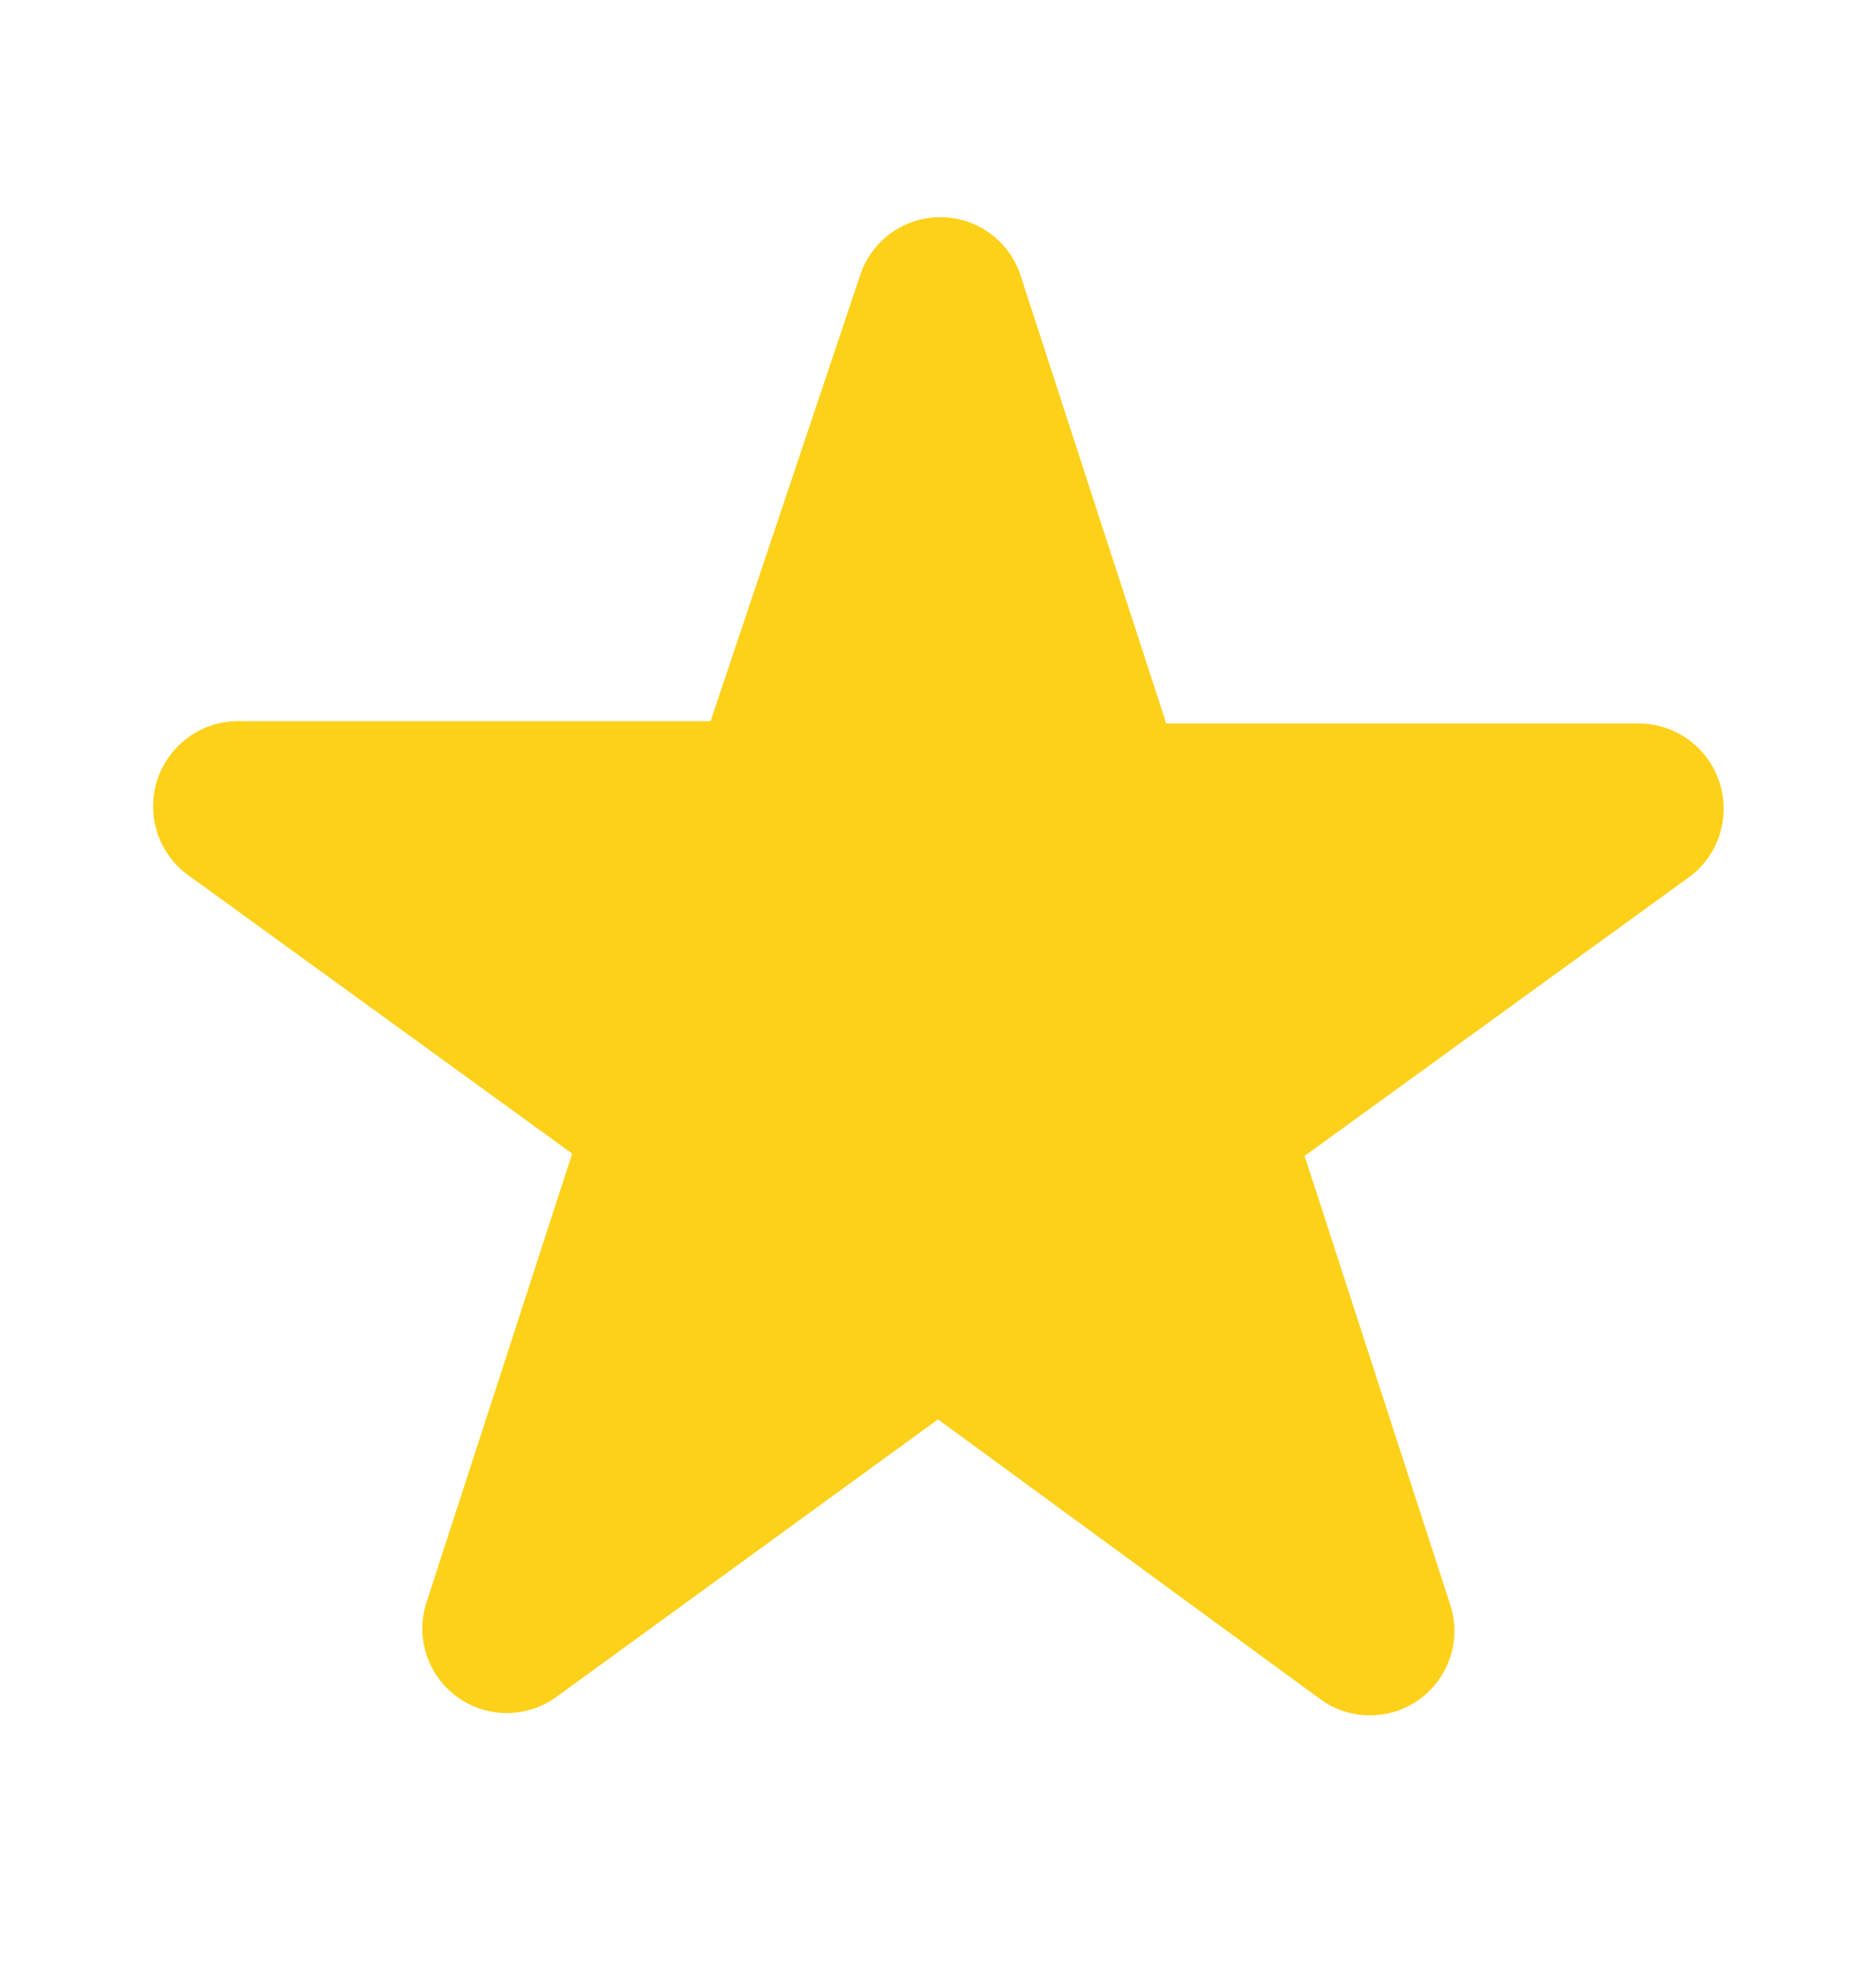 <svg width="21" height="22" viewBox="0 0 21 22" fill="none" xmlns="http://www.w3.org/2000/svg">
    <path fill-rule="evenodd" clip-rule="evenodd"
        d="M9.625 3.091C9.685 2.899 9.805 2.732 9.967 2.613C10.13 2.494 10.325 2.43 10.526 2.43C10.727 2.43 10.923 2.494 11.085 2.613C11.247 2.732 11.367 2.899 11.427 3.091L13.055 8.096H18.305C18.513 8.088 18.718 8.149 18.889 8.268C19.059 8.388 19.186 8.56 19.249 8.758C19.313 8.957 19.31 9.17 19.24 9.367C19.171 9.563 19.039 9.732 18.865 9.846L14.604 12.935L16.231 17.948C16.296 18.14 16.297 18.346 16.236 18.538C16.174 18.73 16.053 18.897 15.89 19.015C15.727 19.134 15.53 19.197 15.329 19.195C15.127 19.194 14.931 19.128 14.77 19.007L10.5 15.883L6.239 18.981C6.077 19.102 5.881 19.168 5.68 19.169C5.478 19.171 5.282 19.108 5.118 18.989C4.955 18.871 4.834 18.704 4.773 18.512C4.711 18.32 4.713 18.113 4.777 17.922L6.405 12.909L2.144 9.82C1.97 9.705 1.838 9.537 1.768 9.341C1.699 9.144 1.696 8.931 1.759 8.732C1.823 8.534 1.949 8.362 2.12 8.242C2.29 8.122 2.495 8.062 2.704 8.07H7.954L9.625 3.091Z"
        fill="#FDD11A" />
</svg>